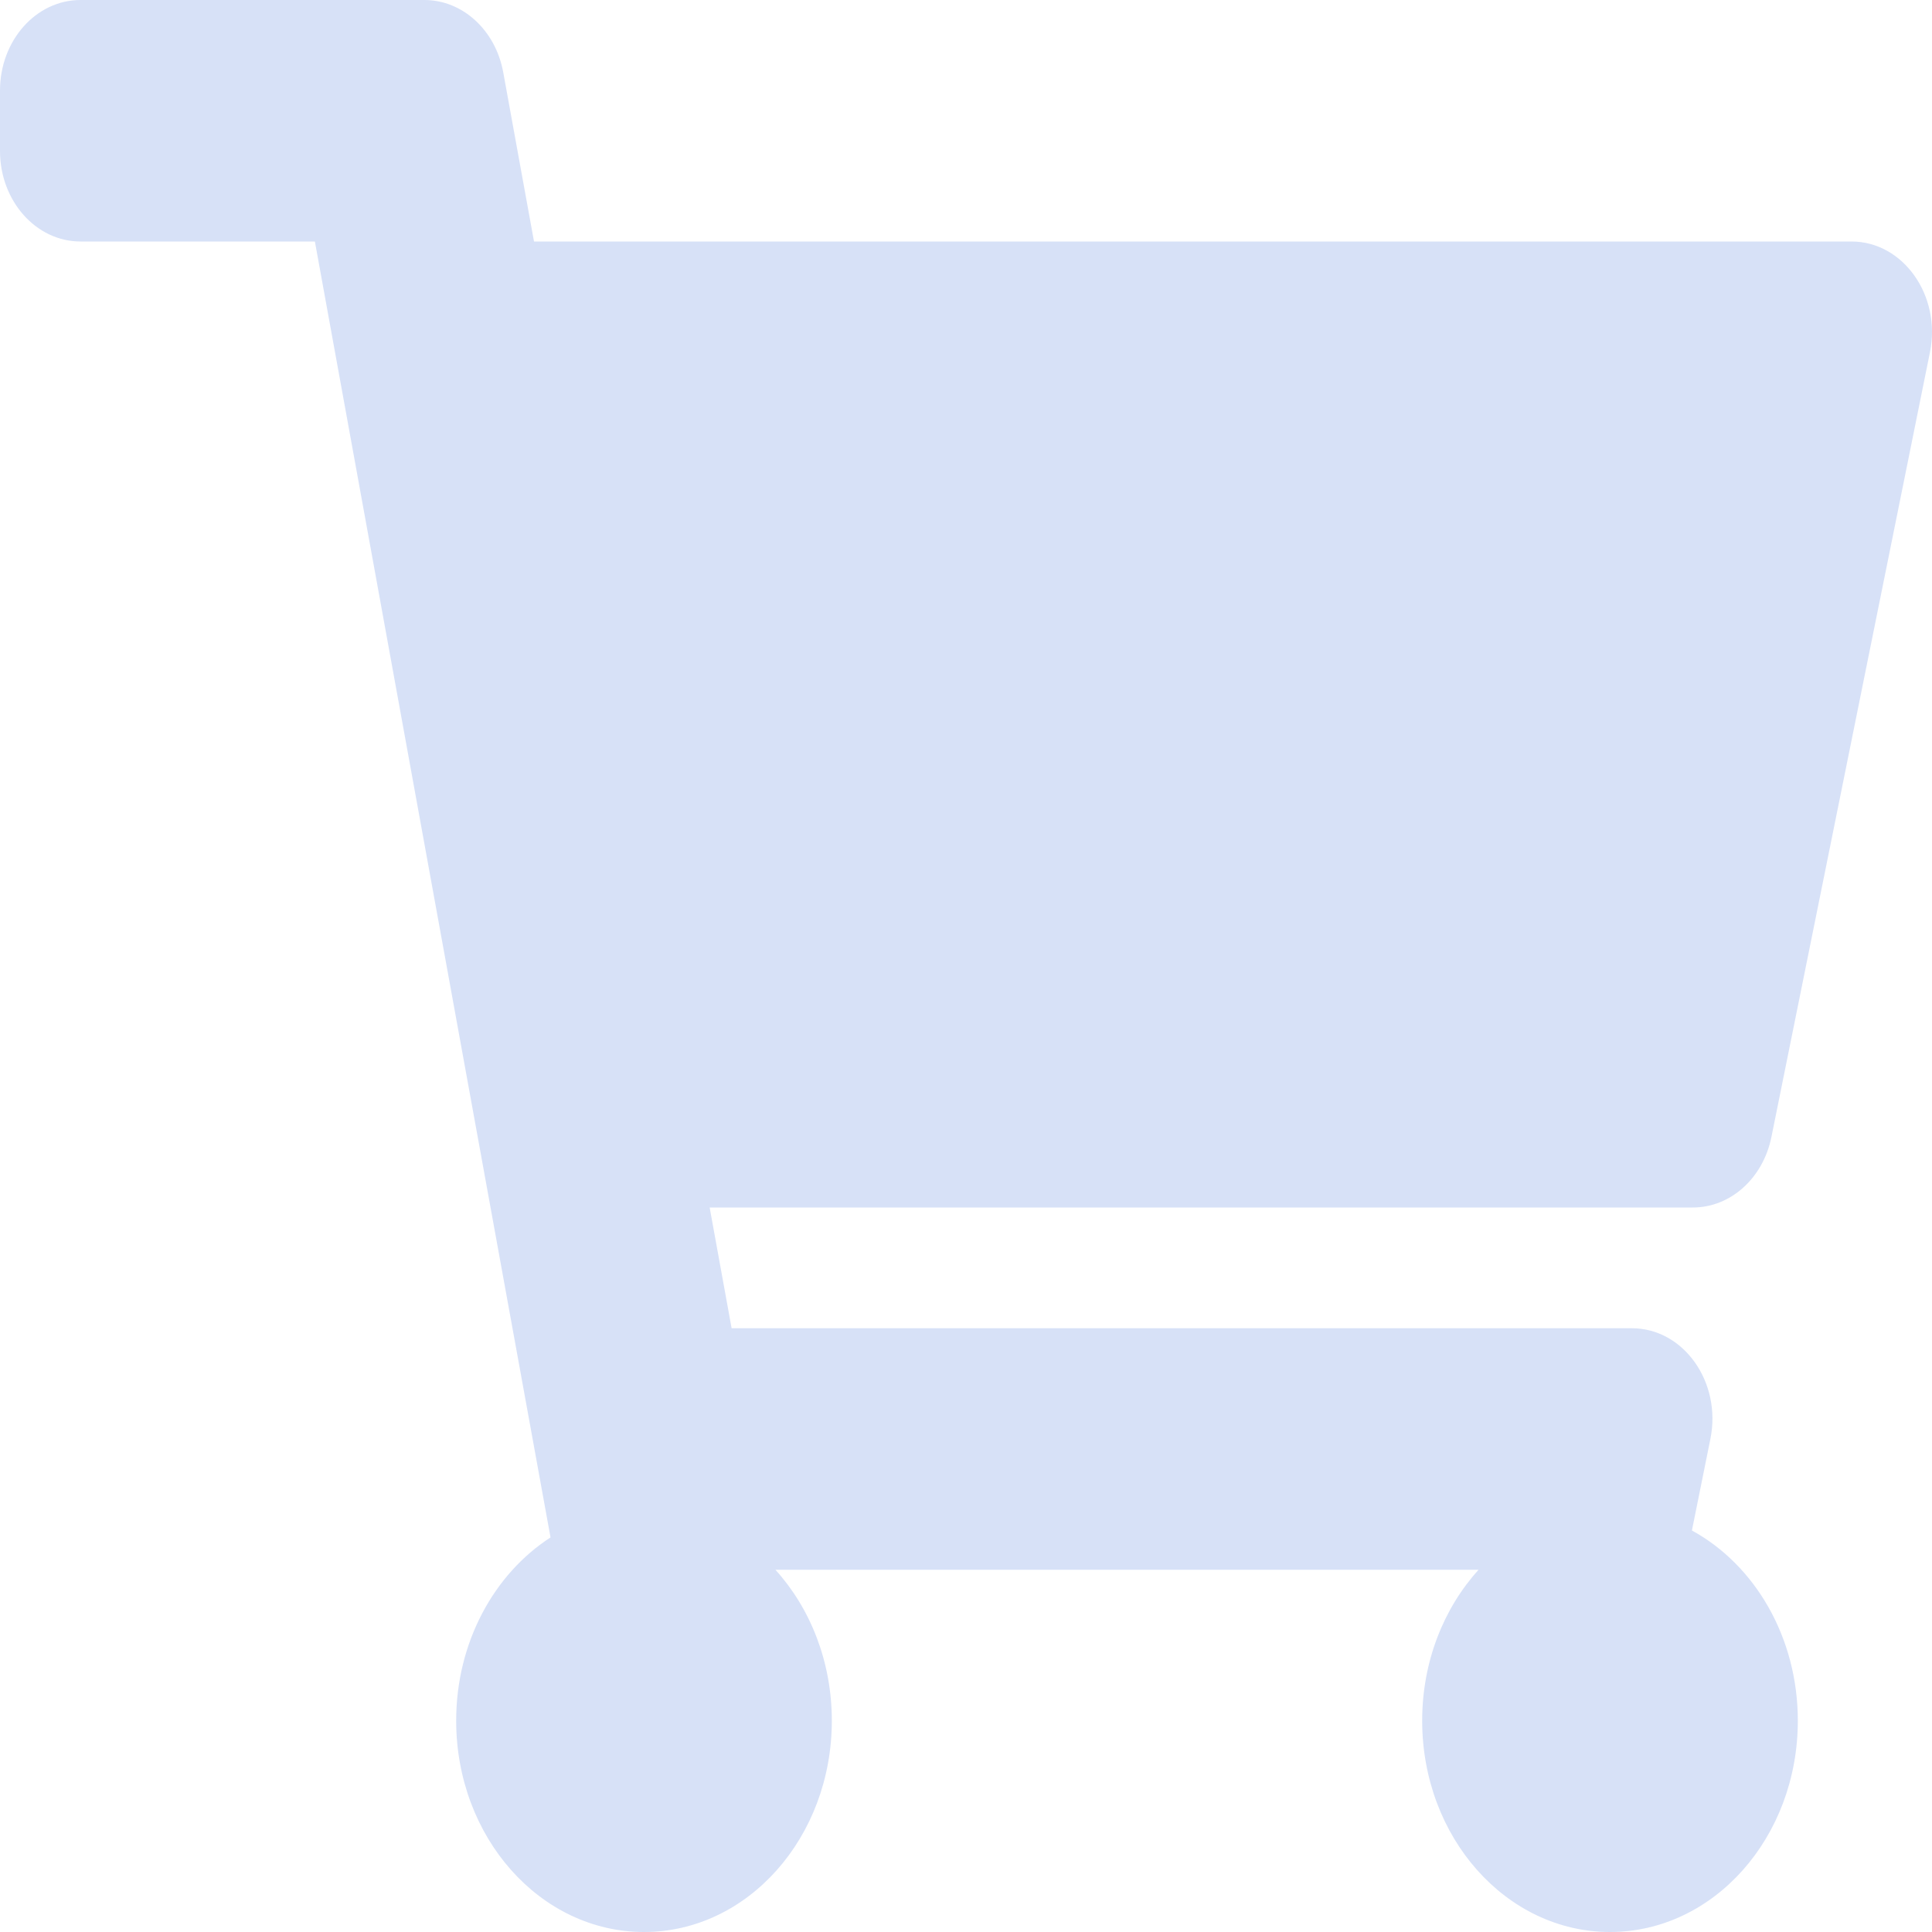 <svg width="60" height="60" viewBox="0 0 60 60" fill="none" xmlns="http://www.w3.org/2000/svg">
<path d="M55.013 35.311L59.937 10.936C60.292 9.176 59.103 7.5 57.499 7.5H16.584L15.629 2.249C15.392 0.94 14.368 0 13.18 0H2.5C1.119 0 0 1.259 0 2.812V4.688C0 6.241 1.119 7.5 2.5 7.5H9.779L17.097 47.746C15.346 48.879 14.167 51.003 14.167 53.438C14.167 57.062 16.778 60 20 60C23.222 60 25.833 57.062 25.833 53.438C25.833 51.601 25.162 49.941 24.081 48.75H45.919C44.838 49.941 44.167 51.601 44.167 53.438C44.167 57.062 46.778 60 50 60C53.222 60 55.833 57.062 55.833 53.438C55.833 50.839 54.491 48.594 52.544 47.531L53.118 44.686C53.474 42.926 52.285 41.25 50.681 41.25H22.721L22.039 37.5H52.575C53.742 37.5 54.754 36.591 55.013 35.311Z" fill="#D7E1F7"/>
</svg>
